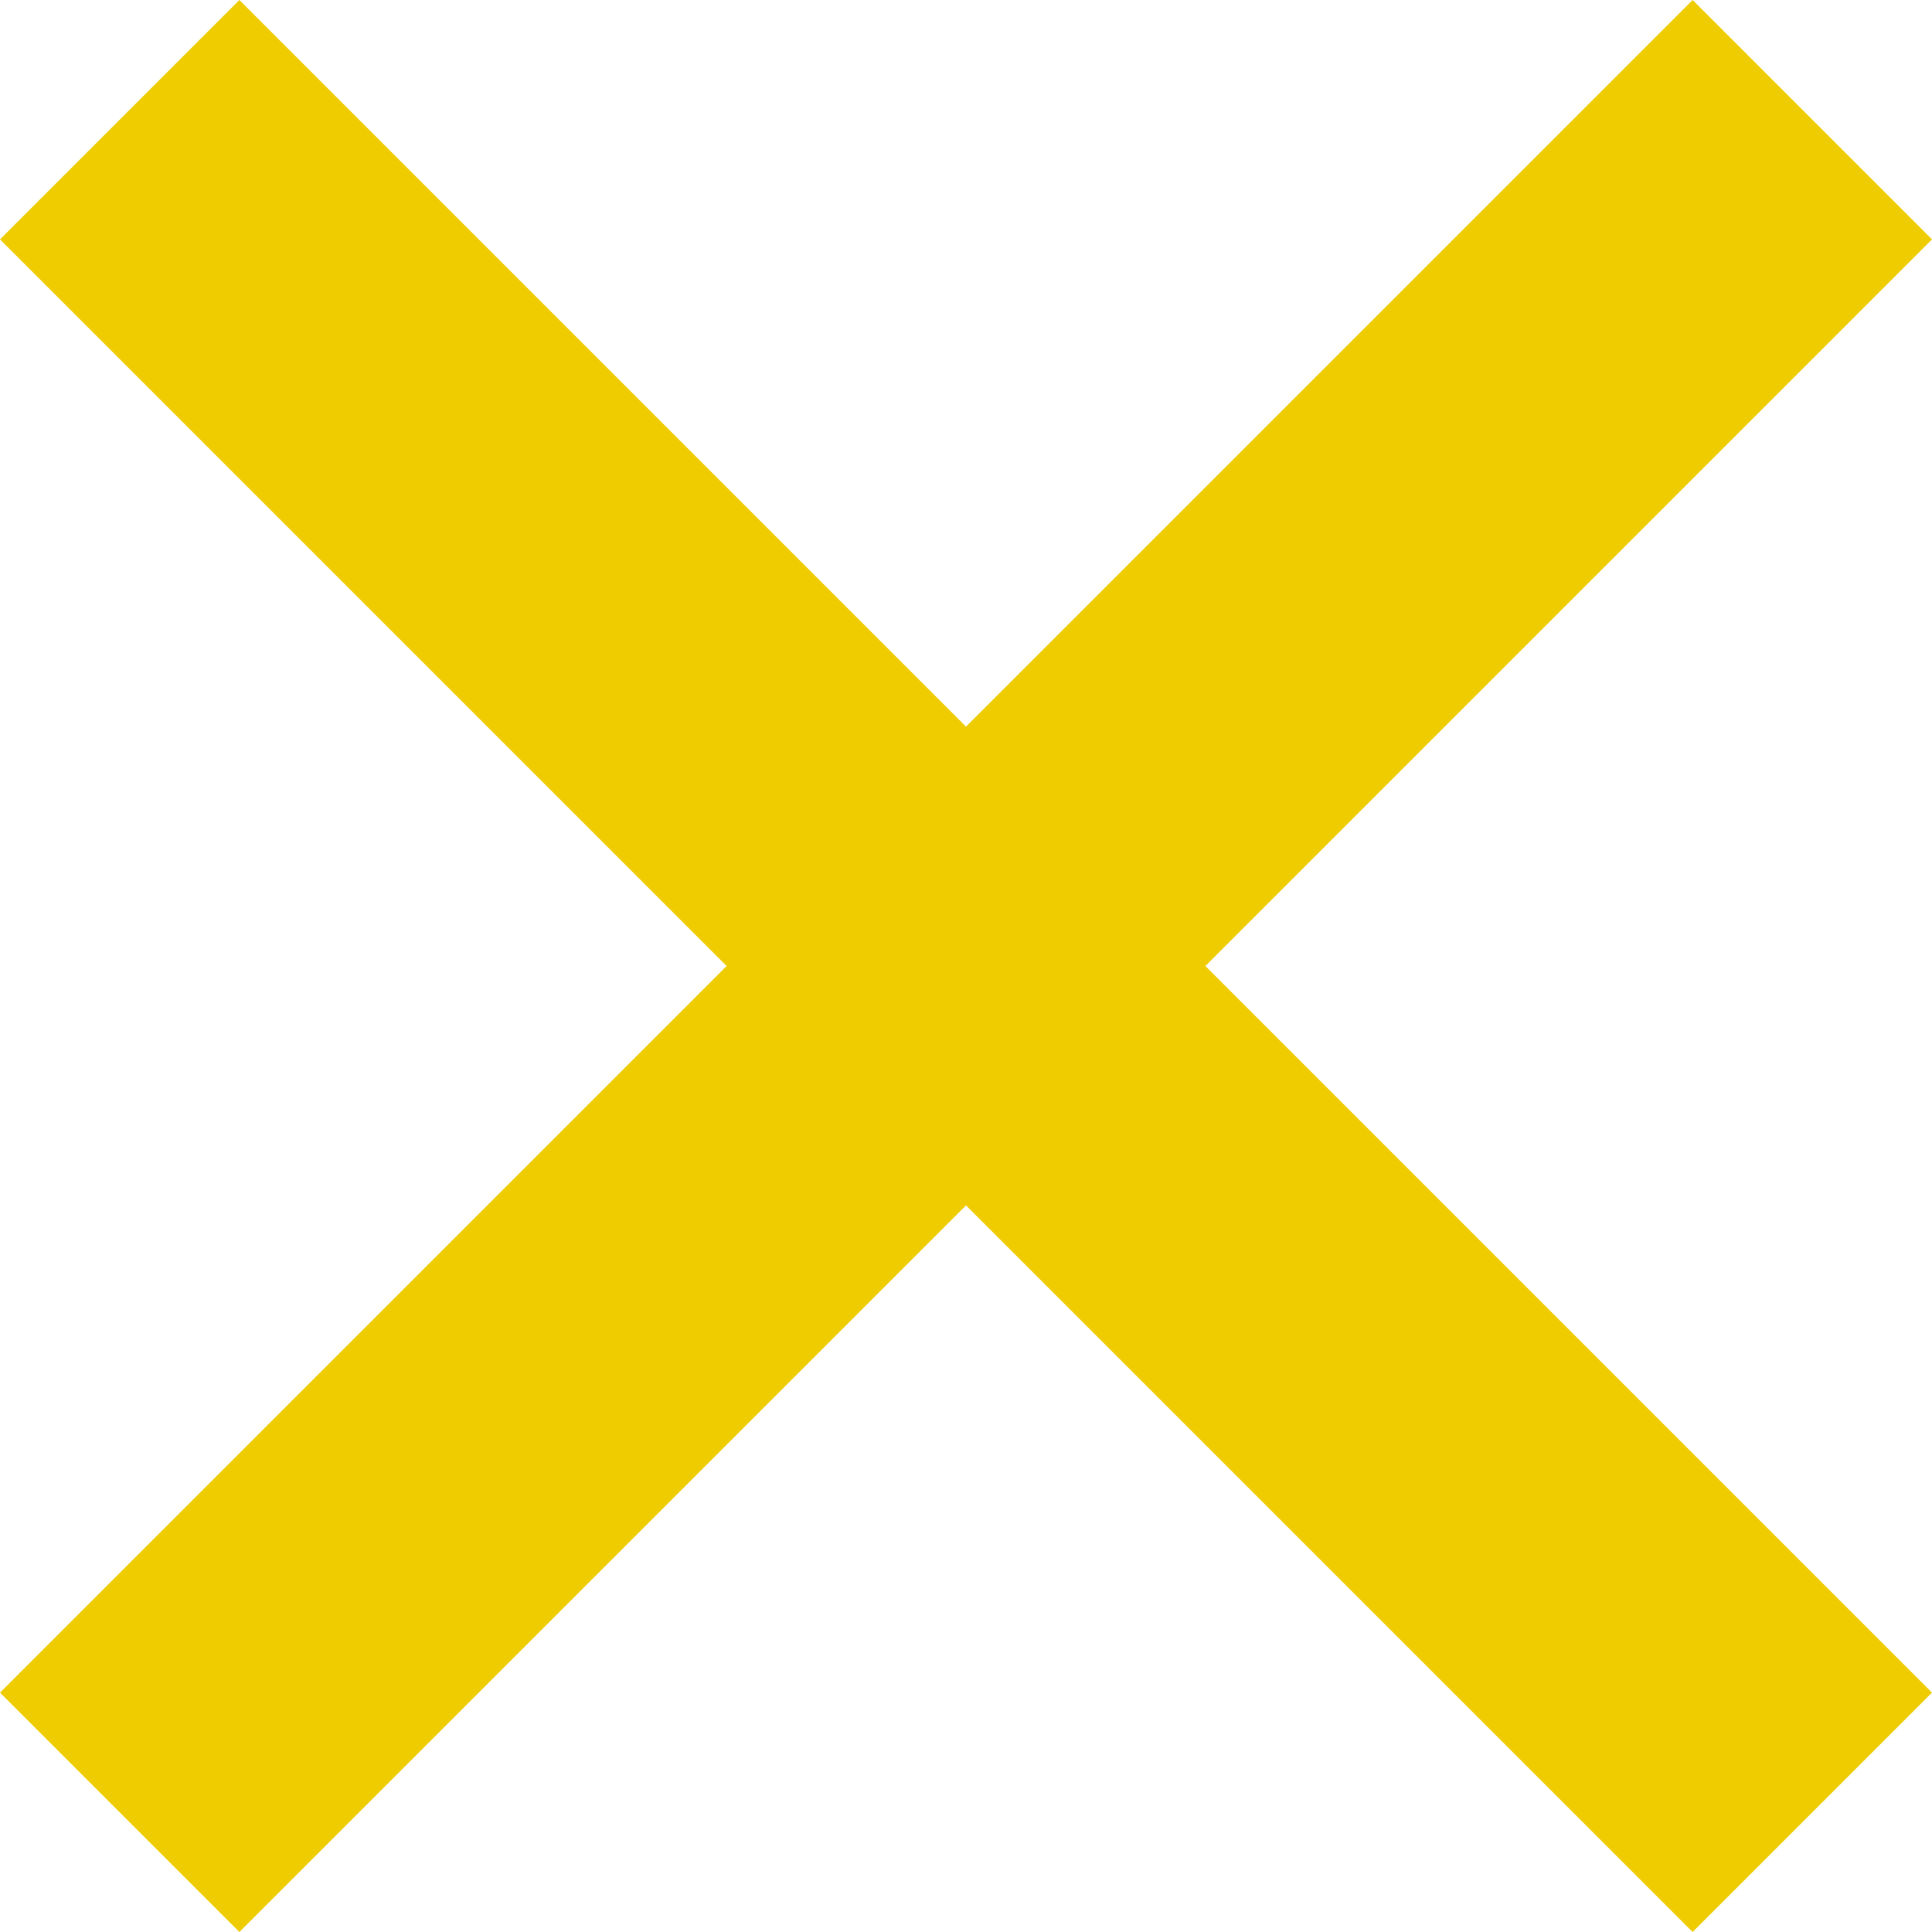 <svg xmlns="http://www.w3.org/2000/svg" viewBox="0 0 10 10">
    <g fill="#EFCC00" fill-rule="nonzero">
        <path d="M0 1.239L1.239 0 10 8.761 8.761 10z"/>
        <path d="M10 1.239L8.761 0 0 8.761 1.239 10z"/>
    </g>
</svg>
